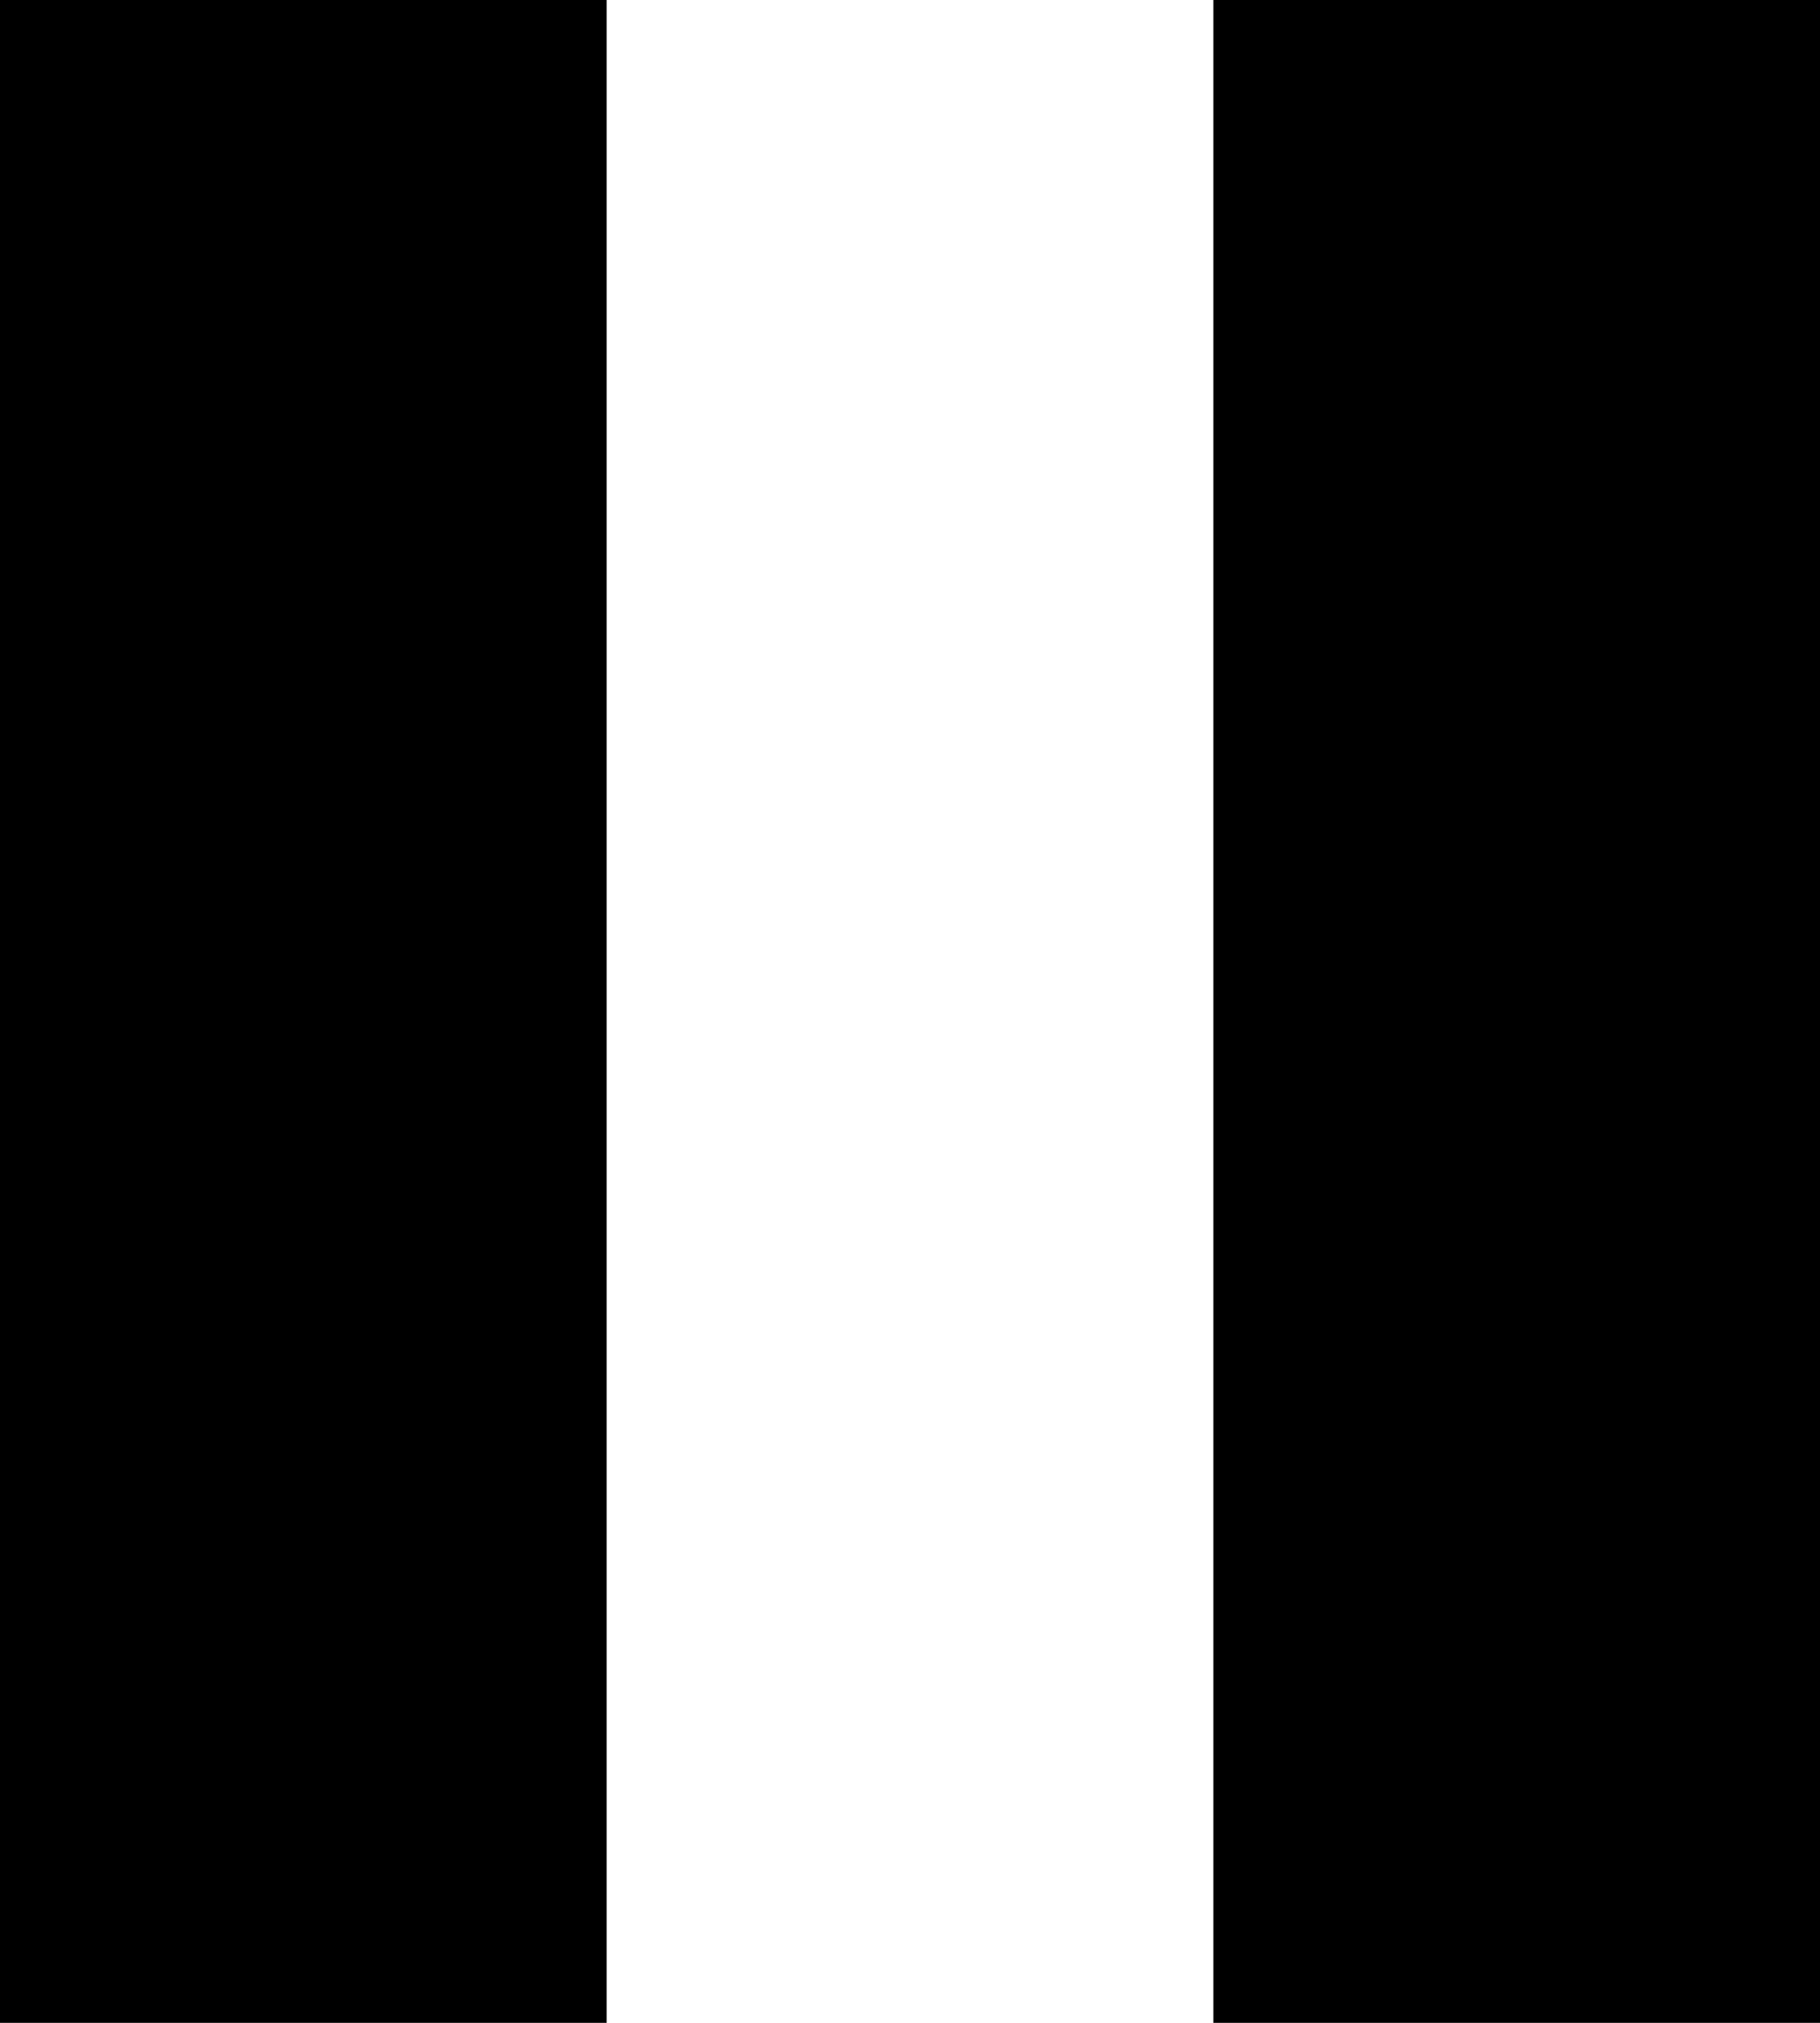 <?xml version="1.0" encoding="UTF-8"?>
<svg width="9px" height="10px" viewBox="0 0 9 10" version="1.1" xmlns="http://www.w3.org/2000/svg" xmlns:xlink="http://www.w3.org/1999/xlink">
    <defs></defs>
    <g id="media-player" stroke="none" stroke-width="1" fill="none" fill-rule="evenodd">
        <g id="pause" fill="#000000">
            <path d="M0,0 L3,0 L3,10 L0,10 L0,0 Z M6,0 L9,0 L9,10 L6,10 L6,0 Z" id="Shape"></path>
        </g>
    </g>
</svg>